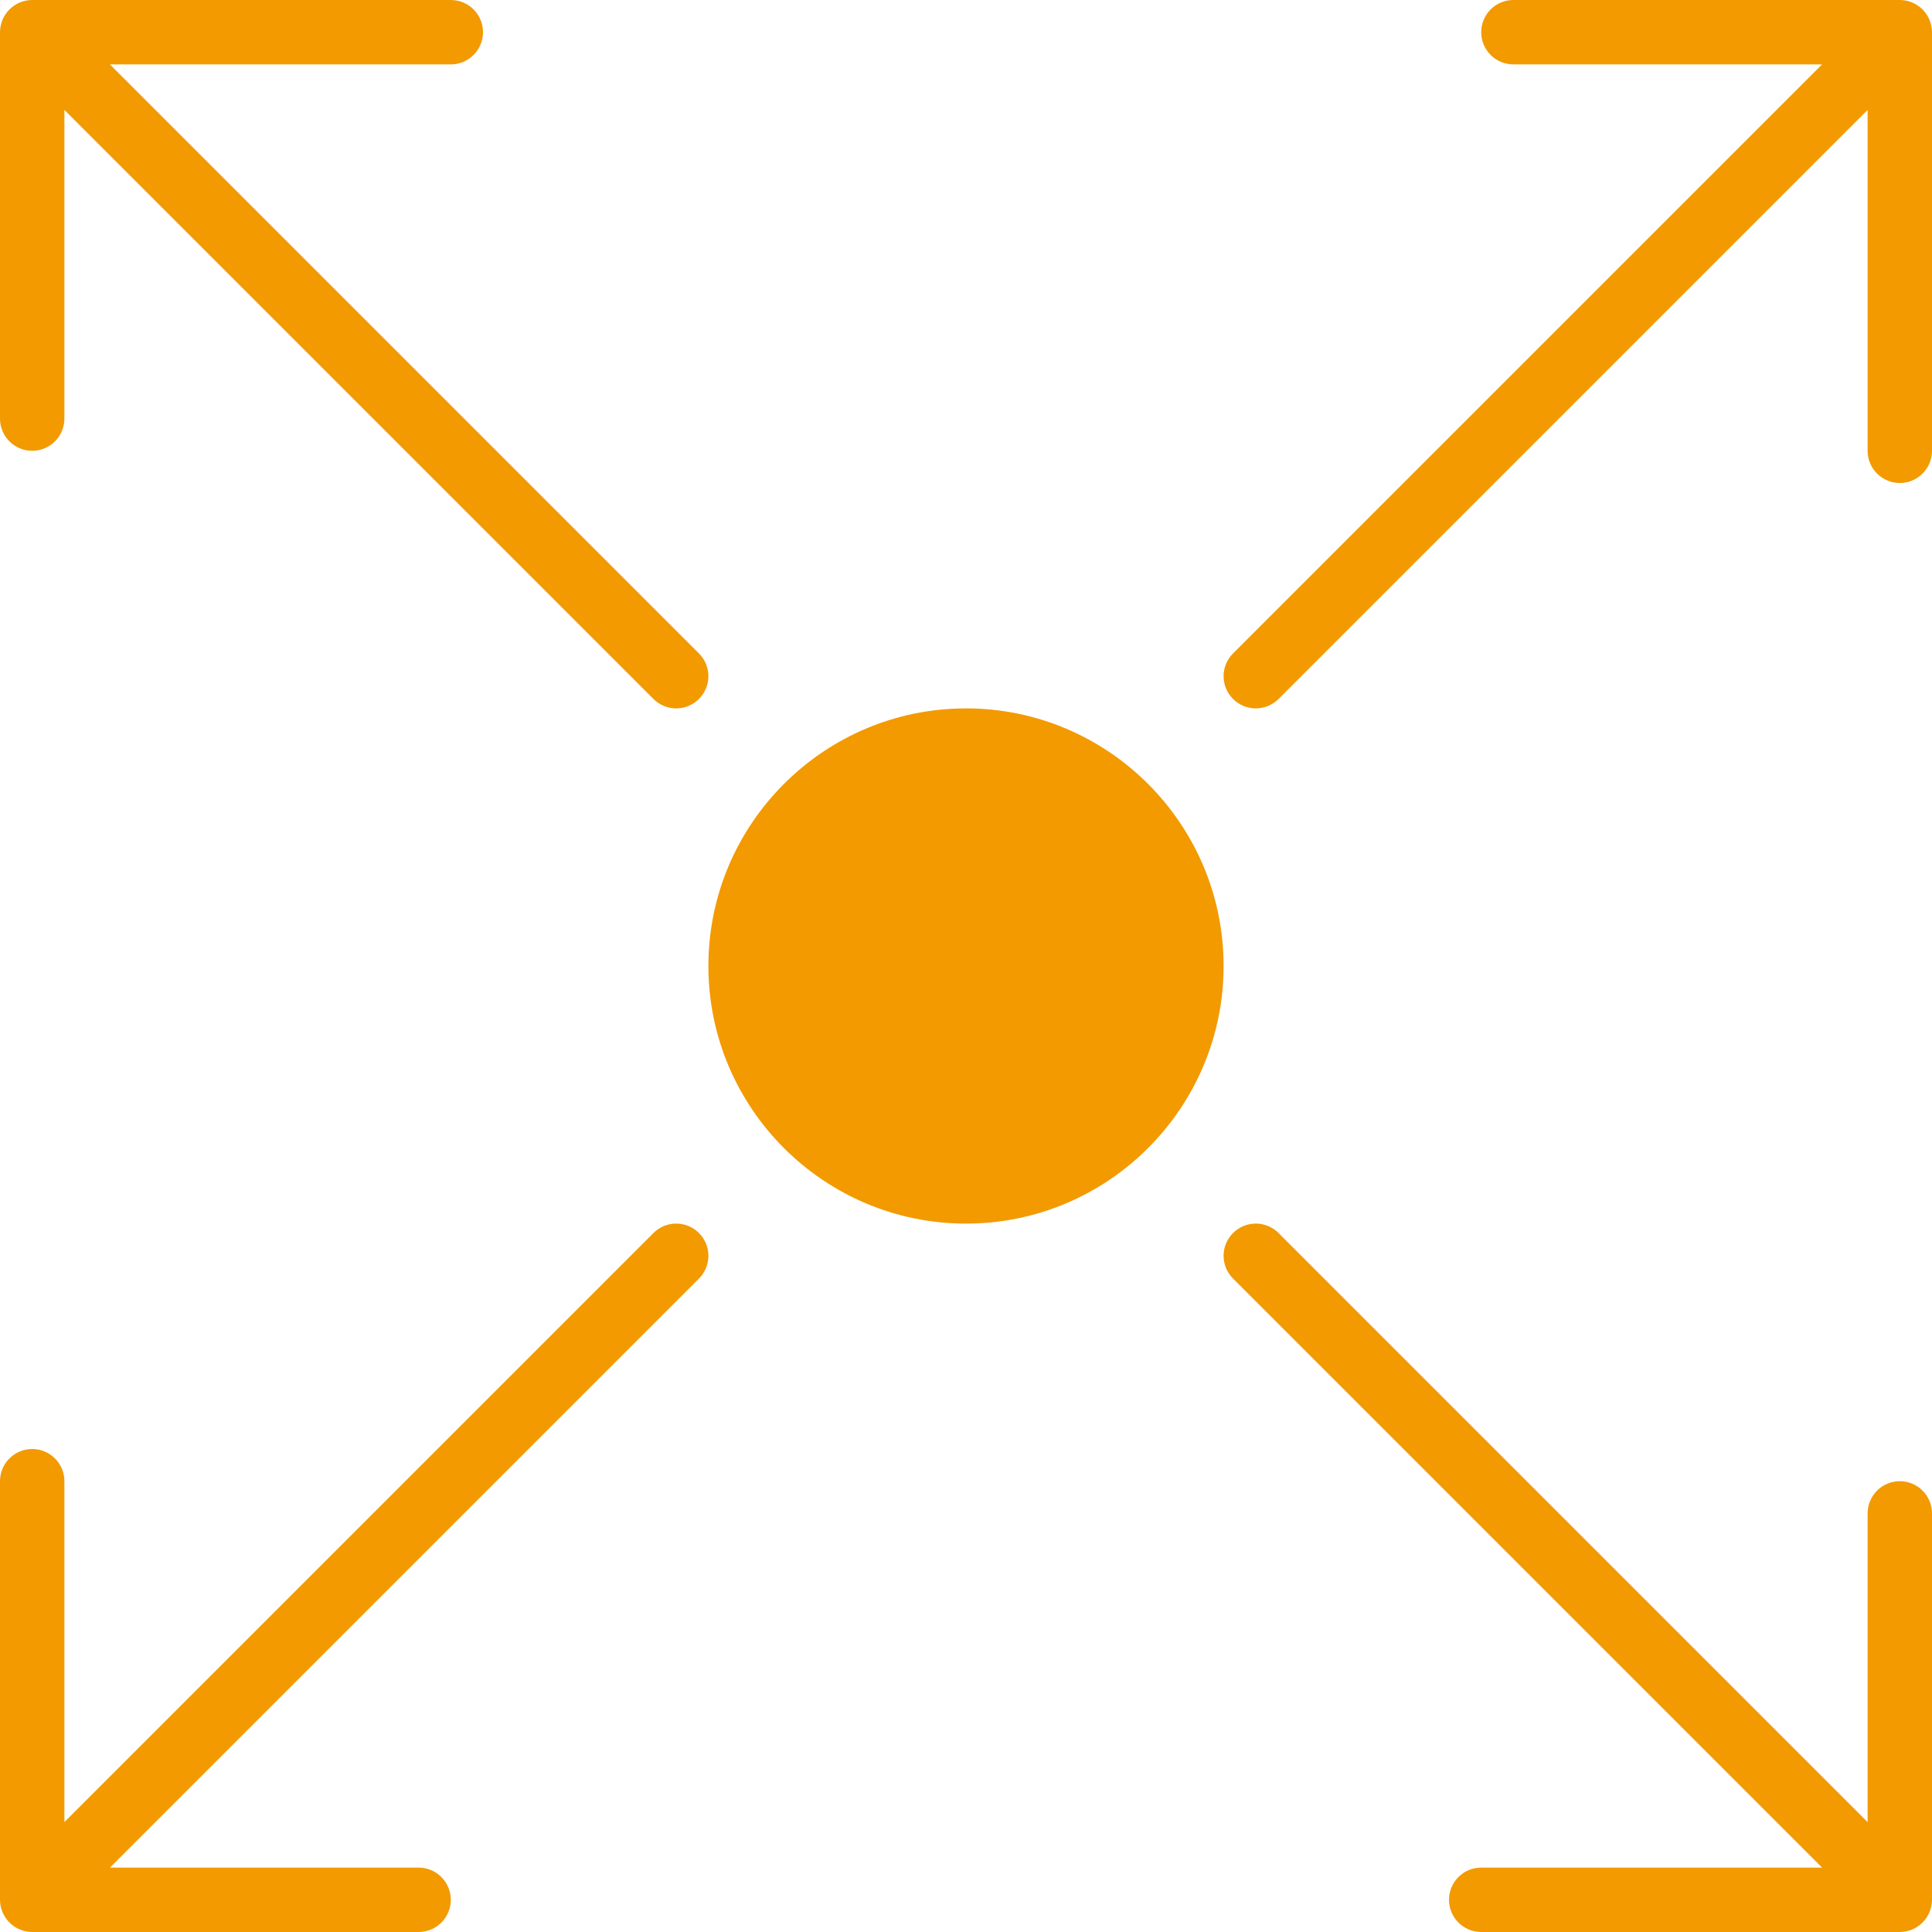 <?xml version="1.0" encoding="iso-8859-1"?>
<!-- Generator: Adobe Illustrator 19.0.0, SVG Export Plug-In . SVG Version: 6.00 Build 0)  -->
<svg version="1.1" id="Capa_1" xmlns="http://www.w3.org/2000/svg" xmlns:xlink="http://www.w3.org/1999/xlink"
	 viewBox="0 0 512 512" style="enable-background:new 0 0 512 512;" xml:space="preserve"><defs><style>.cls-1{fill:#f29a00;}</style></defs>
<g>
	<g>
		<path class="cls-1" d="M185.233,326.767c-3.328-3.337-8.738-3.337-12.066,0l-156.1,156.1v-90.334c0-4.71-3.823-8.533-8.533-8.533
			C3.823,384,0,387.823,0,392.533v110.933c0,1.109,0.23,2.219,0.657,3.26c0.87,2.091,2.526,3.746,4.617,4.617
			c1.05,0.435,2.15,0.657,3.26,0.657h102.4c4.71,0,8.533-3.823,8.533-8.533s-3.823-8.533-8.533-8.533H29.133l156.1-156.1
			C188.57,335.497,188.57,330.104,185.233,326.767z"/>
	</g>
</g>
<g>
	<g>
		<path class="cls-1" d="M511.343,5.274c-0.87-2.082-2.526-3.746-4.617-4.617C505.685,0.222,504.576,0,503.467,0h-102.4
			c-4.71,0-8.533,3.823-8.533,8.533s3.823,8.533,8.533,8.533h81.801l-156.1,156.1c-3.336,3.337-3.336,8.73,0,12.066
			c1.664,1.664,3.849,2.5,6.033,2.5c2.185,0,4.369-0.836,6.033-2.5l156.1-156.1v90.334c0,4.71,3.823,8.533,8.533,8.533
			s8.533-3.823,8.533-8.533V8.533C512,7.424,511.77,6.315,511.343,5.274z"/>
	</g>
</g>
<g>
	<g>
		<path class="cls-1" d="M256,187.733c-37.641,0-68.267,30.626-68.267,68.267c0,37.641,30.626,68.267,68.267,68.267
			c37.641,0,68.267-30.626,68.267-68.267C324.267,218.36,293.641,187.733,256,187.733z"/>
	</g>
</g>
<g>
	<g>
		<path class="cls-1" d="M185.233,173.167l-156.1-156.1h90.334c4.71,0,8.533-3.823,8.533-8.533S124.177,0,119.467,0H8.533
			c-1.109,0-2.219,0.23-3.26,0.657C3.191,1.519,1.527,3.183,0.657,5.274C0.23,6.315,0,7.424,0,8.533v102.4
			c0,4.71,3.823,8.533,8.533,8.533c4.71,0,8.533-3.823,8.533-8.533V29.133l156.1,156.1c1.664,1.664,3.849,2.5,6.033,2.5
			c2.185,0,4.369-0.836,6.033-2.5C188.57,181.897,188.57,176.504,185.233,173.167z"/>
	</g>
</g>
<g>
	<g>
		<path class="cls-1" d="M503.467,392.533c-4.71,0-8.533,3.823-8.533,8.533v81.8l-156.1-156.1c-3.328-3.337-8.738-3.337-12.066,0
			c-3.337,3.336-3.337,8.73,0,12.066l156.1,156.1h-90.334c-4.71,0-8.533,3.823-8.533,8.533s3.823,8.533,8.533,8.533h110.933
			c1.109,0,2.219-0.23,3.26-0.657c2.091-0.862,3.746-2.526,4.617-4.617c0.427-1.041,0.657-2.15,0.657-3.26v-102.4
			C512,396.356,508.177,392.533,503.467,392.533z"/>
	</g>
</g>
<g>
</g>
<g>
</g>
<g>
</g>
<g>
</g>
<g>
</g>
<g>
</g>
<g>
</g>
<g>
</g>
<g>
</g>
<g>
</g>
<g>
</g>
<g>
</g>
<g>
</g>
<g>
</g>
<g>
</g>
</svg>
